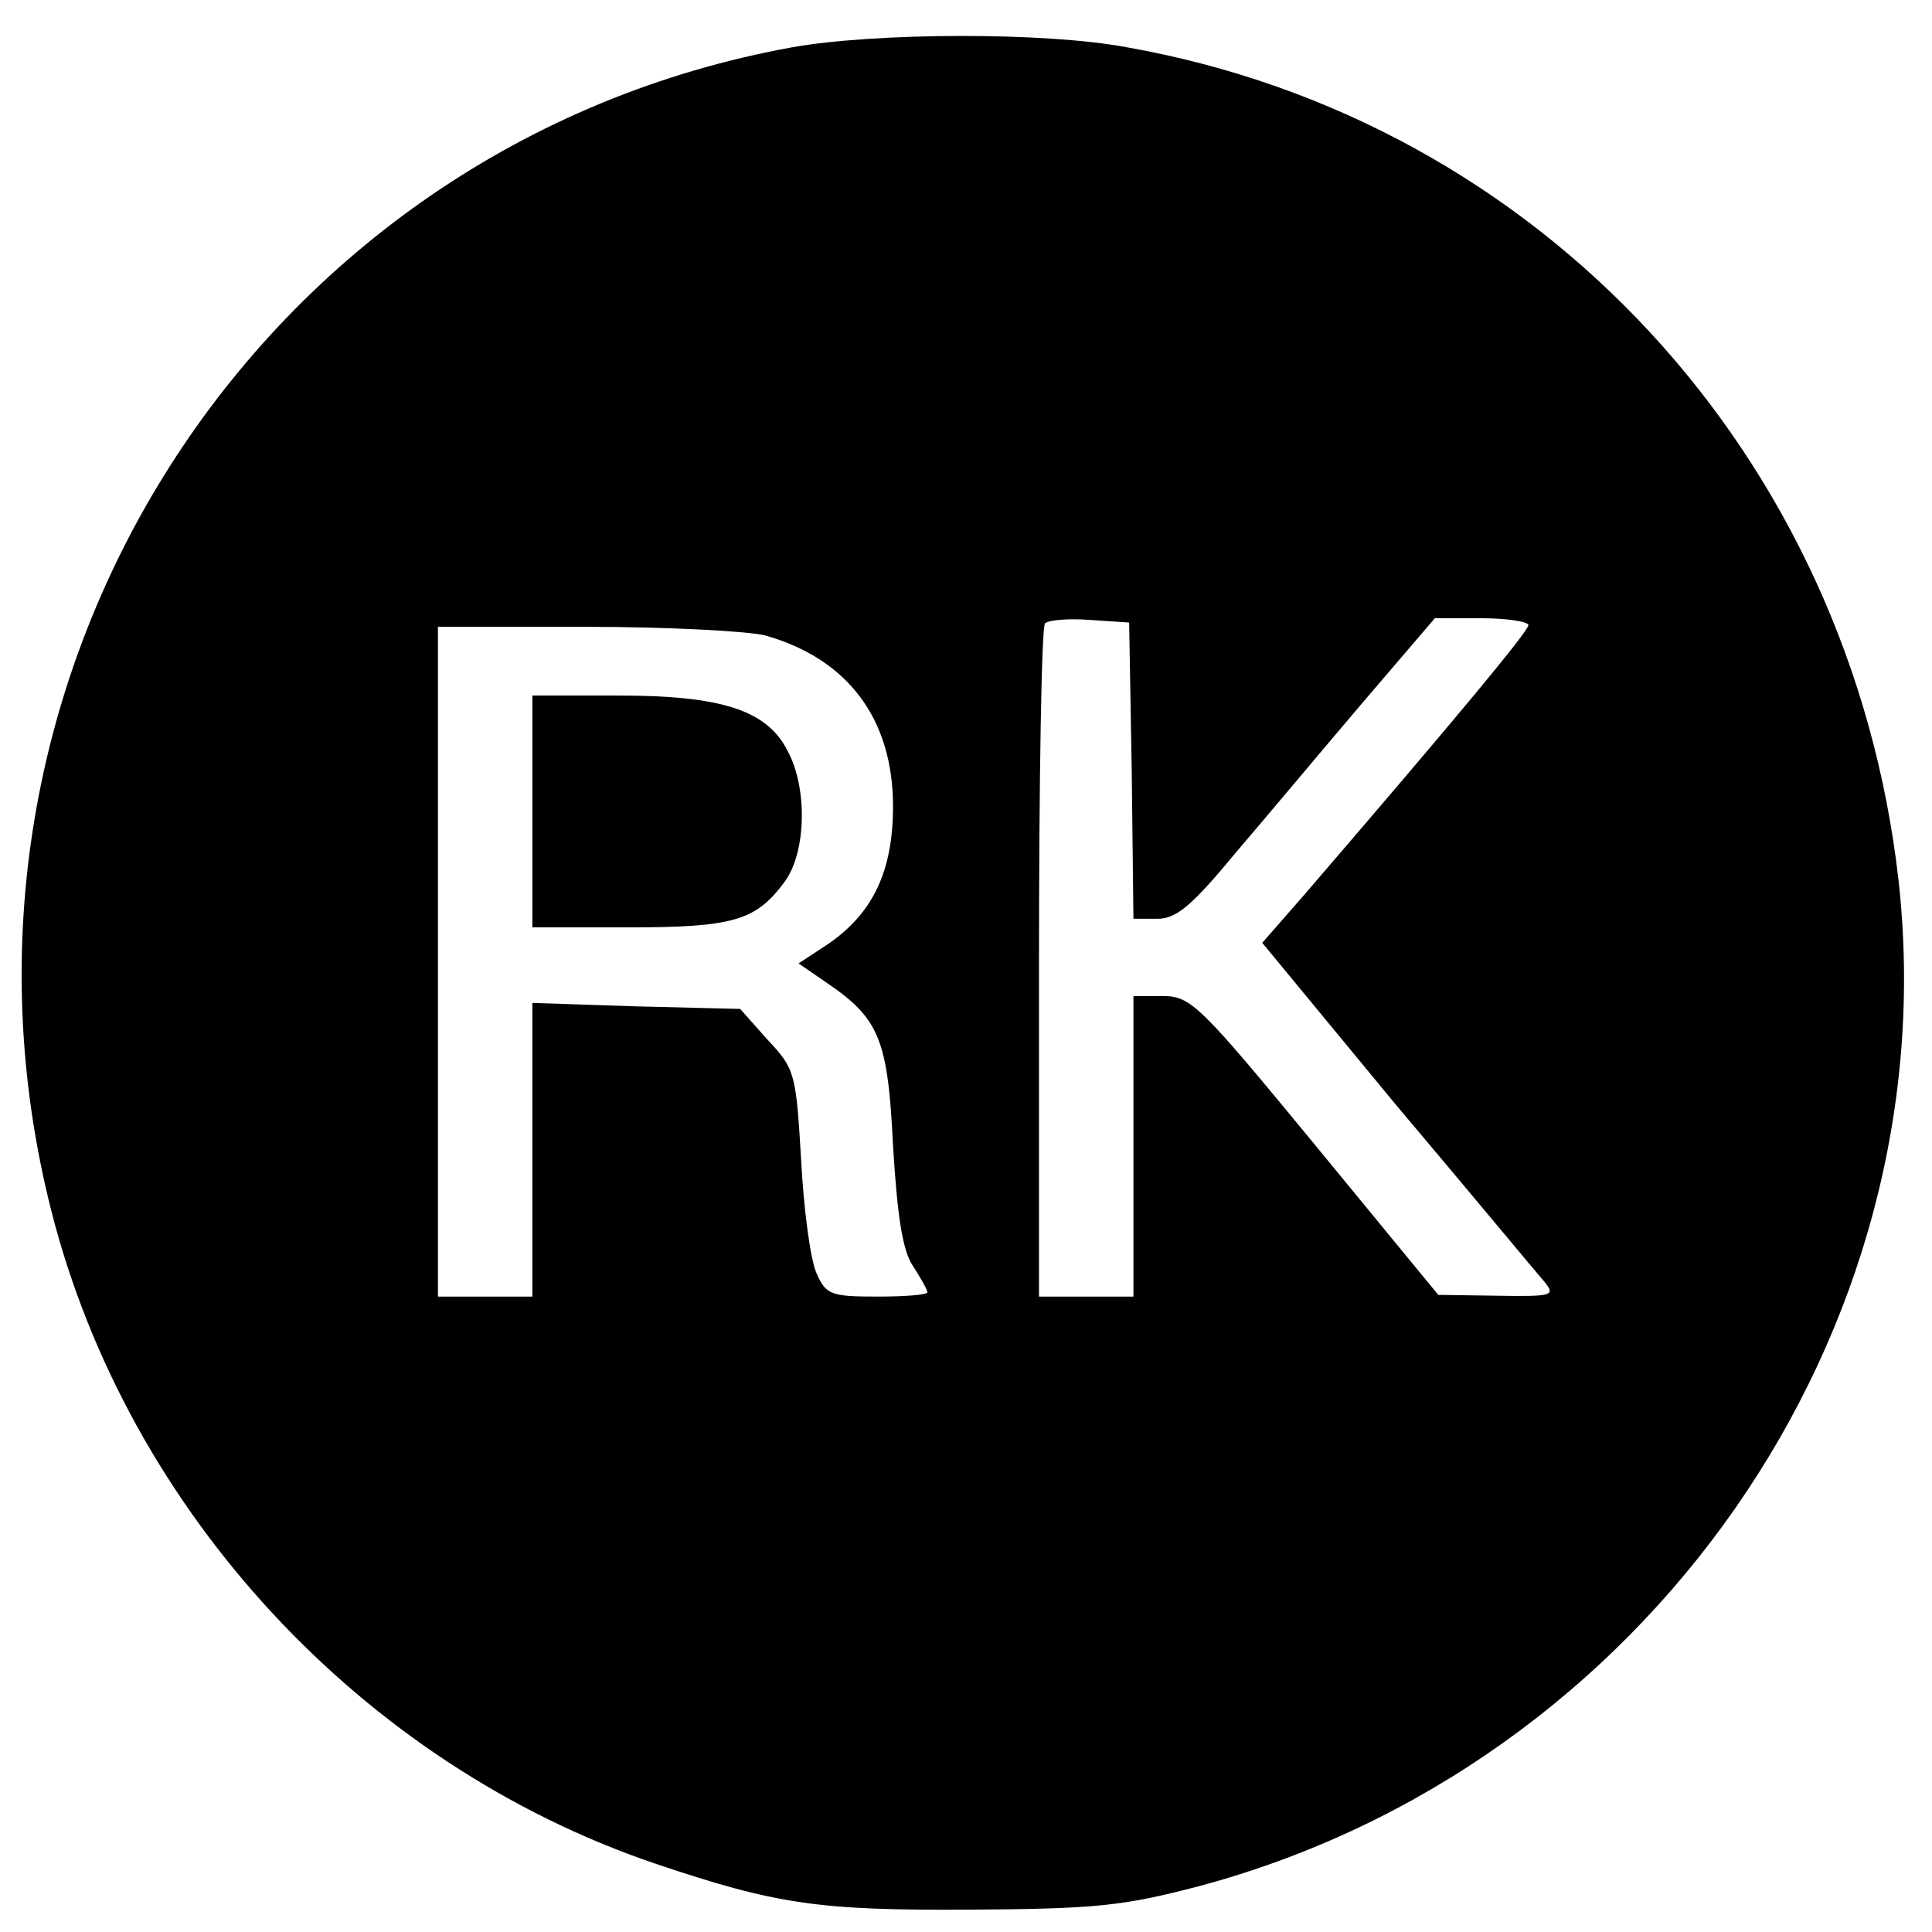 <?xml version="1.0" standalone="no"?>
<!DOCTYPE svg PUBLIC "-//W3C//DTD SVG 20010904//EN"
 "http://www.w3.org/TR/2001/REC-SVG-20010904/DTD/svg10.dtd">
<svg version="1.0" xmlns="http://www.w3.org/2000/svg"
 width="225pt" height="225pt" viewBox="0 0 225 225"
 preserveAspectRatio="xMidYMid meet">
<g transform="translate(0,225) scale(0.1,-0.1)"
fill="#000000" stroke="none">
<path d="M923 2195 c-625 -113 -1021 -736 -863 -1356 89 -349 361 -643 702
-759 142 -48 191 -55 368 -54 145 1 177 4 265 27 522 139 875 645 816 1172
-56 494 -417 885 -899 970 -96 18 -293 17 -389 0z m395 -842 l2 -173 28 0 c22
0 40 15 92 78 36 42 102 121 148 175 l83 97 55 0 c29 0 54 -4 54 -8 0 -7 -82
-106 -261 -314 l-49 -56 156 -189 c87 -103 164 -196 172 -205 14 -17 11 -18
-54 -17 l-69 1 -143 174 c-135 164 -145 174 -178 174 l-34 0 0 -175 0 -175
-55 0 -55 0 0 388 c0 214 3 392 7 396 4 4 28 6 53 4 l45 -3 3 -172z m-427 157
c96 -27 149 -97 149 -199 0 -75 -23 -124 -75 -160 l-35 -23 32 -22 c62 -42 72
-66 78 -190 5 -82 11 -122 23 -140 9 -14 17 -28 17 -31 0 -3 -26 -5 -58 -5
-54 0 -60 2 -71 27 -7 15 -15 74 -18 132 -6 101 -7 106 -39 140 l-32 36 -121
3 -121 4 0 -171 0 -171 -55 0 -55 0 0 390 0 390 173 0 c94 0 188 -5 208 -10z"/>
<path d="M620 1305 l0 -135 113 0 c121 0 147 8 180 52 26 34 28 110 4 154 -24
47 -77 64 -197 64 l-100 0 0 -135z"/>
</g>
</svg>
